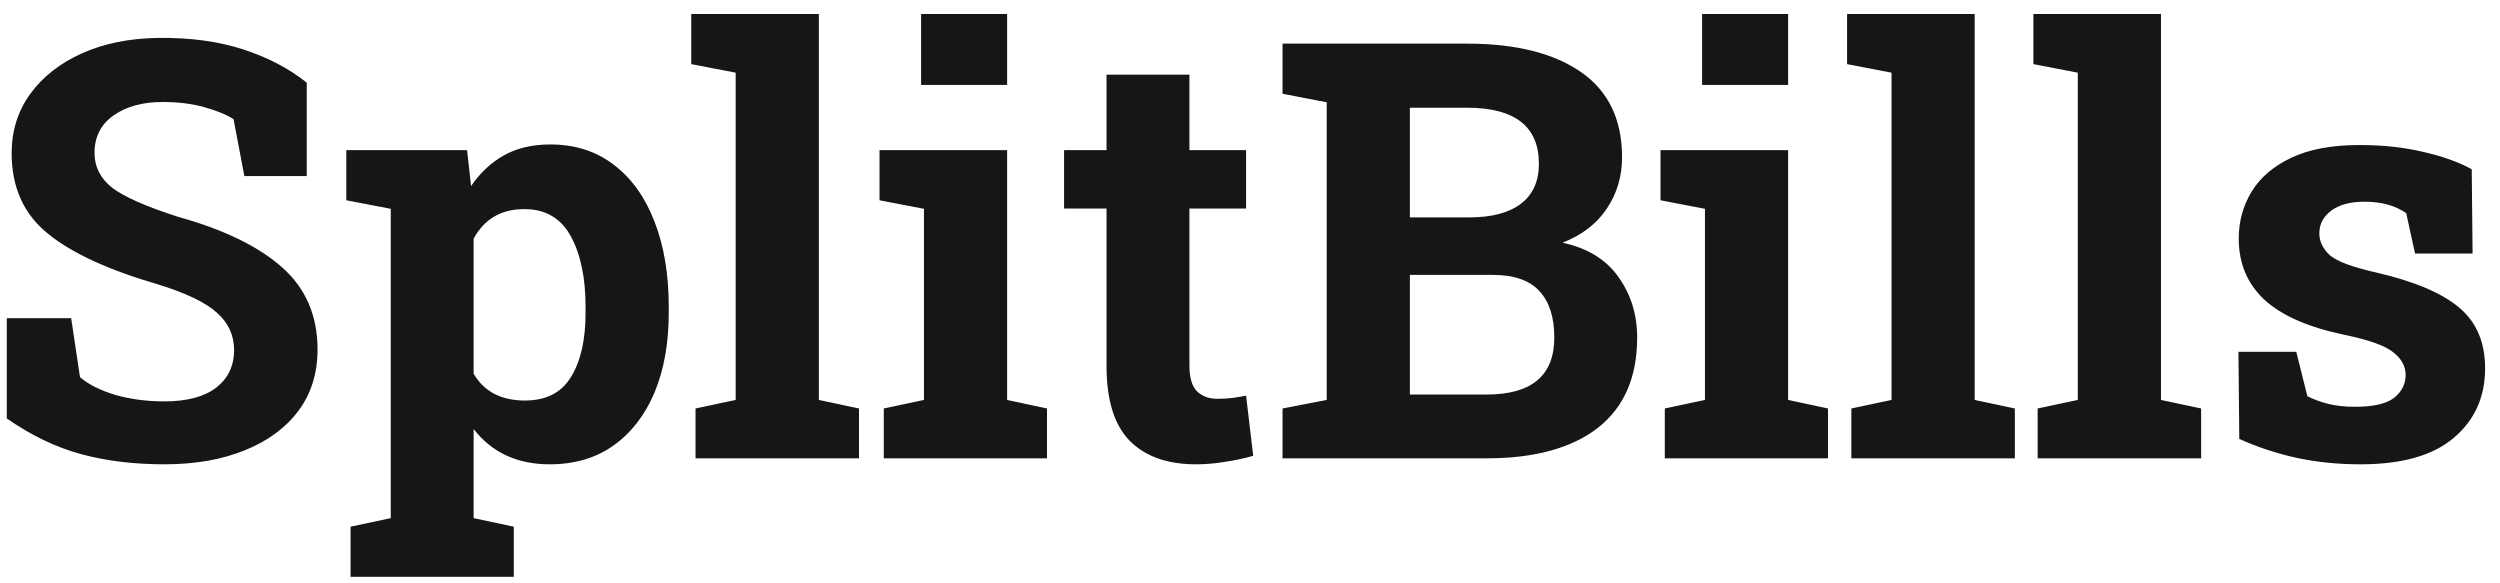 <svg width="120" height="28" viewBox="0 0 120 28" fill="none" xmlns="http://www.w3.org/2000/svg">
<path d="M7.887 22.287C6.419 22.287 5.084 22.123 3.881 21.795C2.678 21.467 1.493 20.897 0.326 20.086V15.273H3.416L3.84 18.104C4.241 18.45 4.801 18.732 5.521 18.951C6.251 19.161 7.039 19.266 7.887 19.266C8.971 19.266 9.801 19.047 10.375 18.609C10.949 18.163 11.236 17.561 11.236 16.805C11.236 16.094 10.963 15.497 10.416 15.014C9.878 14.521 8.93 14.066 7.572 13.646C5.212 12.963 3.452 12.152 2.295 11.213C1.137 10.274 0.559 8.989 0.559 7.357C0.559 6.282 0.855 5.334 1.447 4.514C2.049 3.684 2.878 3.033 3.936 2.559C4.993 2.085 6.214 1.839 7.6 1.82C9.131 1.802 10.484 1.984 11.66 2.367C12.845 2.75 13.866 3.283 14.723 3.967V8.451H11.729L11.209 5.717C10.863 5.498 10.393 5.307 9.801 5.143C9.217 4.979 8.552 4.896 7.805 4.896C6.848 4.896 6.064 5.111 5.453 5.539C4.842 5.967 4.537 6.569 4.537 7.344C4.537 8.009 4.82 8.565 5.385 9.012C5.959 9.449 7.012 9.914 8.543 10.406C10.74 11.017 12.403 11.824 13.533 12.826C14.672 13.829 15.242 15.146 15.242 16.777C15.242 17.917 14.937 18.896 14.326 19.717C13.716 20.537 12.854 21.171 11.742 21.617C10.639 22.064 9.354 22.287 7.887 22.287ZM16.828 27.688V25.281L18.756 24.871V10.023L16.623 9.613V7.207H22.42L22.611 8.93C23.049 8.292 23.578 7.799 24.197 7.453C24.817 7.107 25.555 6.934 26.412 6.934C27.606 6.934 28.627 7.262 29.475 7.918C30.322 8.565 30.969 9.472 31.416 10.639C31.872 11.805 32.1 13.168 32.1 14.727V15.014C32.1 16.472 31.872 17.748 31.416 18.842C30.96 19.926 30.304 20.774 29.447 21.385C28.6 21.986 27.579 22.287 26.385 22.287C24.826 22.287 23.609 21.722 22.734 20.592V24.871L24.662 25.281V27.688H16.828ZM25.195 19.225C26.216 19.225 26.954 18.846 27.41 18.09C27.875 17.333 28.107 16.308 28.107 15.014V14.727C28.107 13.332 27.87 12.202 27.396 11.336C26.922 10.47 26.18 10.037 25.168 10.037C24.056 10.037 23.245 10.511 22.734 11.459V17.939C23.236 18.796 24.056 19.225 25.195 19.225ZM33.385 22V19.607L35.312 19.197V3.488L33.18 3.078V0.672H39.305V19.197L41.232 19.607V22H33.385ZM42.422 22V19.607L44.35 19.197V10.023L42.217 9.613V7.207H48.342V19.197L50.256 19.607V22H42.422ZM44.213 4.076V0.672H48.342V4.076H44.213ZM57.406 22.287C56.03 22.287 54.968 21.909 54.221 21.152C53.482 20.396 53.113 19.197 53.113 17.557V10.01H51.076V7.207H53.113V3.584H57.092V7.207H59.812V10.01H57.092V17.543C57.092 18.117 57.21 18.527 57.447 18.773C57.693 19.02 58.026 19.143 58.445 19.143C58.664 19.143 58.901 19.129 59.156 19.102C59.411 19.065 59.63 19.029 59.812 18.992L60.154 21.877C59.753 21.995 59.311 22.091 58.828 22.164C58.345 22.246 57.871 22.287 57.406 22.287ZM61.562 22V19.607L63.682 19.197V4.91L61.562 4.5V2.094H70.408C72.751 2.094 74.578 2.549 75.891 3.461C77.203 4.372 77.859 5.735 77.859 7.549C77.859 8.469 77.613 9.294 77.121 10.023C76.638 10.743 75.932 11.286 75.002 11.65C76.196 11.906 77.089 12.453 77.682 13.291C78.283 14.13 78.584 15.1 78.584 16.203C78.584 18.108 77.955 19.553 76.697 20.537C75.439 21.512 73.658 22 71.352 22H61.562ZM67.674 10.434H70.545C71.611 10.434 72.432 10.215 73.006 9.777C73.58 9.34 73.867 8.702 73.867 7.863C73.867 6.068 72.714 5.17 70.408 5.17H67.674V10.434ZM67.674 18.938H71.352C73.521 18.938 74.606 18.026 74.606 16.203C74.606 15.228 74.368 14.485 73.894 13.975C73.421 13.455 72.673 13.195 71.652 13.195H67.674V18.938ZM79.91 22V19.607L81.838 19.197V10.023L79.705 9.613V7.207H85.83V19.197L87.744 19.607V22H79.91ZM81.701 4.076V0.672H85.83V4.076H81.701ZM88.865 22V19.607L90.793 19.197V3.488L88.66 3.078V0.672H94.785V19.197L96.713 19.607V22H88.865ZM97.807 22V19.607L99.734 19.197V3.488L97.602 3.078V0.672H103.727V19.197L105.654 19.607V22H97.807ZM113.311 22.287C112.208 22.287 111.178 22.182 110.221 21.973C109.273 21.763 108.361 21.462 107.486 21.07L107.445 16.887H110.221L110.754 19.02C111.064 19.174 111.401 19.297 111.766 19.389C112.139 19.48 112.563 19.525 113.037 19.525C113.93 19.525 114.559 19.38 114.924 19.088C115.288 18.796 115.471 18.432 115.471 17.994C115.471 17.584 115.275 17.224 114.883 16.914C114.491 16.595 113.721 16.317 112.572 16.08C110.813 15.716 109.519 15.15 108.689 14.385C107.869 13.619 107.459 12.639 107.459 11.445C107.459 10.634 107.664 9.887 108.074 9.203C108.493 8.52 109.127 7.977 109.975 7.576C110.831 7.166 111.925 6.961 113.256 6.961C114.368 6.961 115.384 7.07 116.305 7.289C117.234 7.499 118.014 7.777 118.643 8.123L118.684 12.17H115.922L115.498 10.229C114.969 9.864 114.304 9.682 113.502 9.682C112.809 9.682 112.271 9.827 111.889 10.119C111.515 10.402 111.328 10.762 111.328 11.199C111.328 11.582 111.492 11.928 111.82 12.238C112.158 12.539 112.891 12.817 114.021 13.072C115.854 13.492 117.189 14.052 118.027 14.754C118.866 15.447 119.285 16.422 119.285 17.68C119.285 19.056 118.784 20.168 117.781 21.016C116.788 21.863 115.298 22.287 113.311 22.287Z" fill="#161616"/>
</svg>
